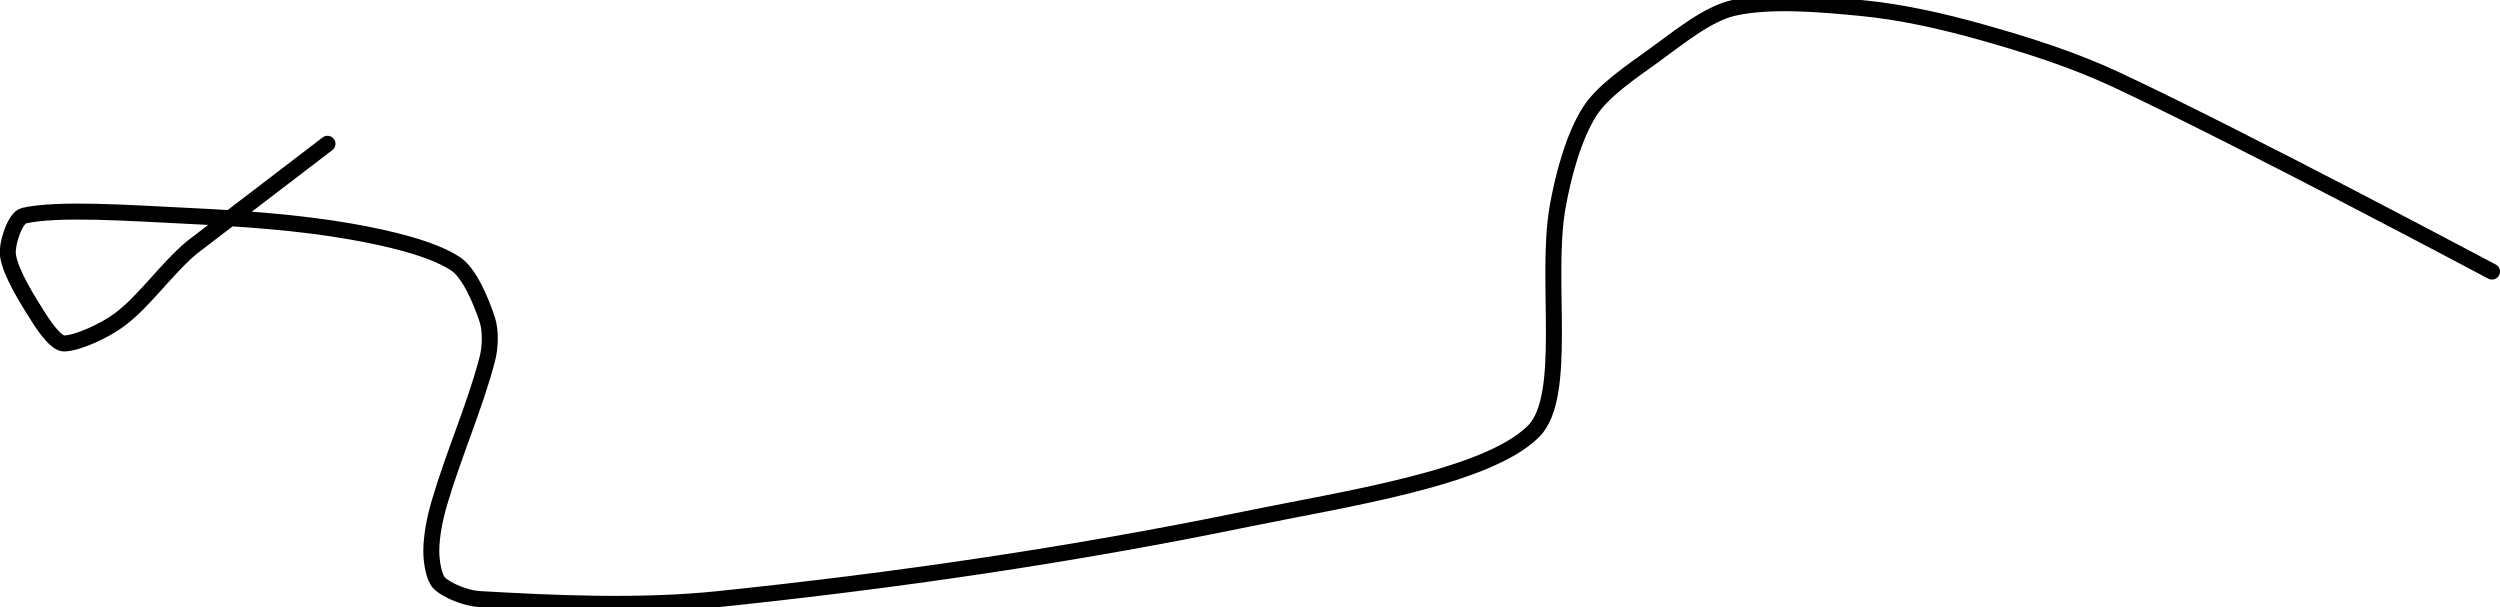 <?xml version="1.0" encoding="UTF-8" standalone="no"?><!DOCTYPE svg PUBLIC "-//W3C//DTD SVG 1.1//EN" "http://www.w3.org/Graphics/SVG/1.1/DTD/svg11.dtd"><svg xmlns="http://www.w3.org/2000/svg" version="1.1" width="313" height="76"><path fill="none" stroke="#000000" stroke-width="2" stroke-linecap="round" stroke-linejoin="round" d="M 312 34 c -0.82 -0.42 -30.98 -16.49 -47 -24 c -5.47 -2.56 -11.2 -4.37 -17 -6 c -4.92 -1.38 -10.01 -2.52 -15 -3 c -5.22 -0.51 -11.48 -1.04 -16 0 c -3.29 0.76 -6.88 3.75 -10 6 c -2.84 2.05 -6.35 4.39 -8 7 c -1.97 3.11 -3.29 7.94 -4 12 c -1.58 9.04 1.38 23.62 -3 28 c -5.85 5.85 -23.7 8.47 -36 11 c -21.82 4.49 -43.87 7.7 -66 10 c -9.94 1.04 -20.79 0.53 -30 0 c -1.65 -0.09 -4.07 -1.07 -5 -2 c -0.71 -0.71 -1 -2.75 -1 -4 c 0 -1.85 0.43 -4.06 1 -6 c 1.77 -6.06 4.5 -12.23 6 -18 c 0.4 -1.52 0.46 -3.61 0 -5 c -0.74 -2.23 -2.2 -5.83 -4 -7 c -3.04 -1.97 -8.62 -3.23 -13 -4 c -6.8 -1.2 -13.85 -1.65 -21 -2 c -6.78 -0.33 -15.76 -0.96 -20 0 c -1.14 0.26 -2.21 3.64 -2 5 c 0.35 2.26 2.49 5.63 4 8 c 0.72 1.12 2.08 3 3 3 c 1.66 0 5.13 -1.59 7 -3 c 3.13 -2.35 5.74 -6.24 9 -9 l 17 -13"/></svg>